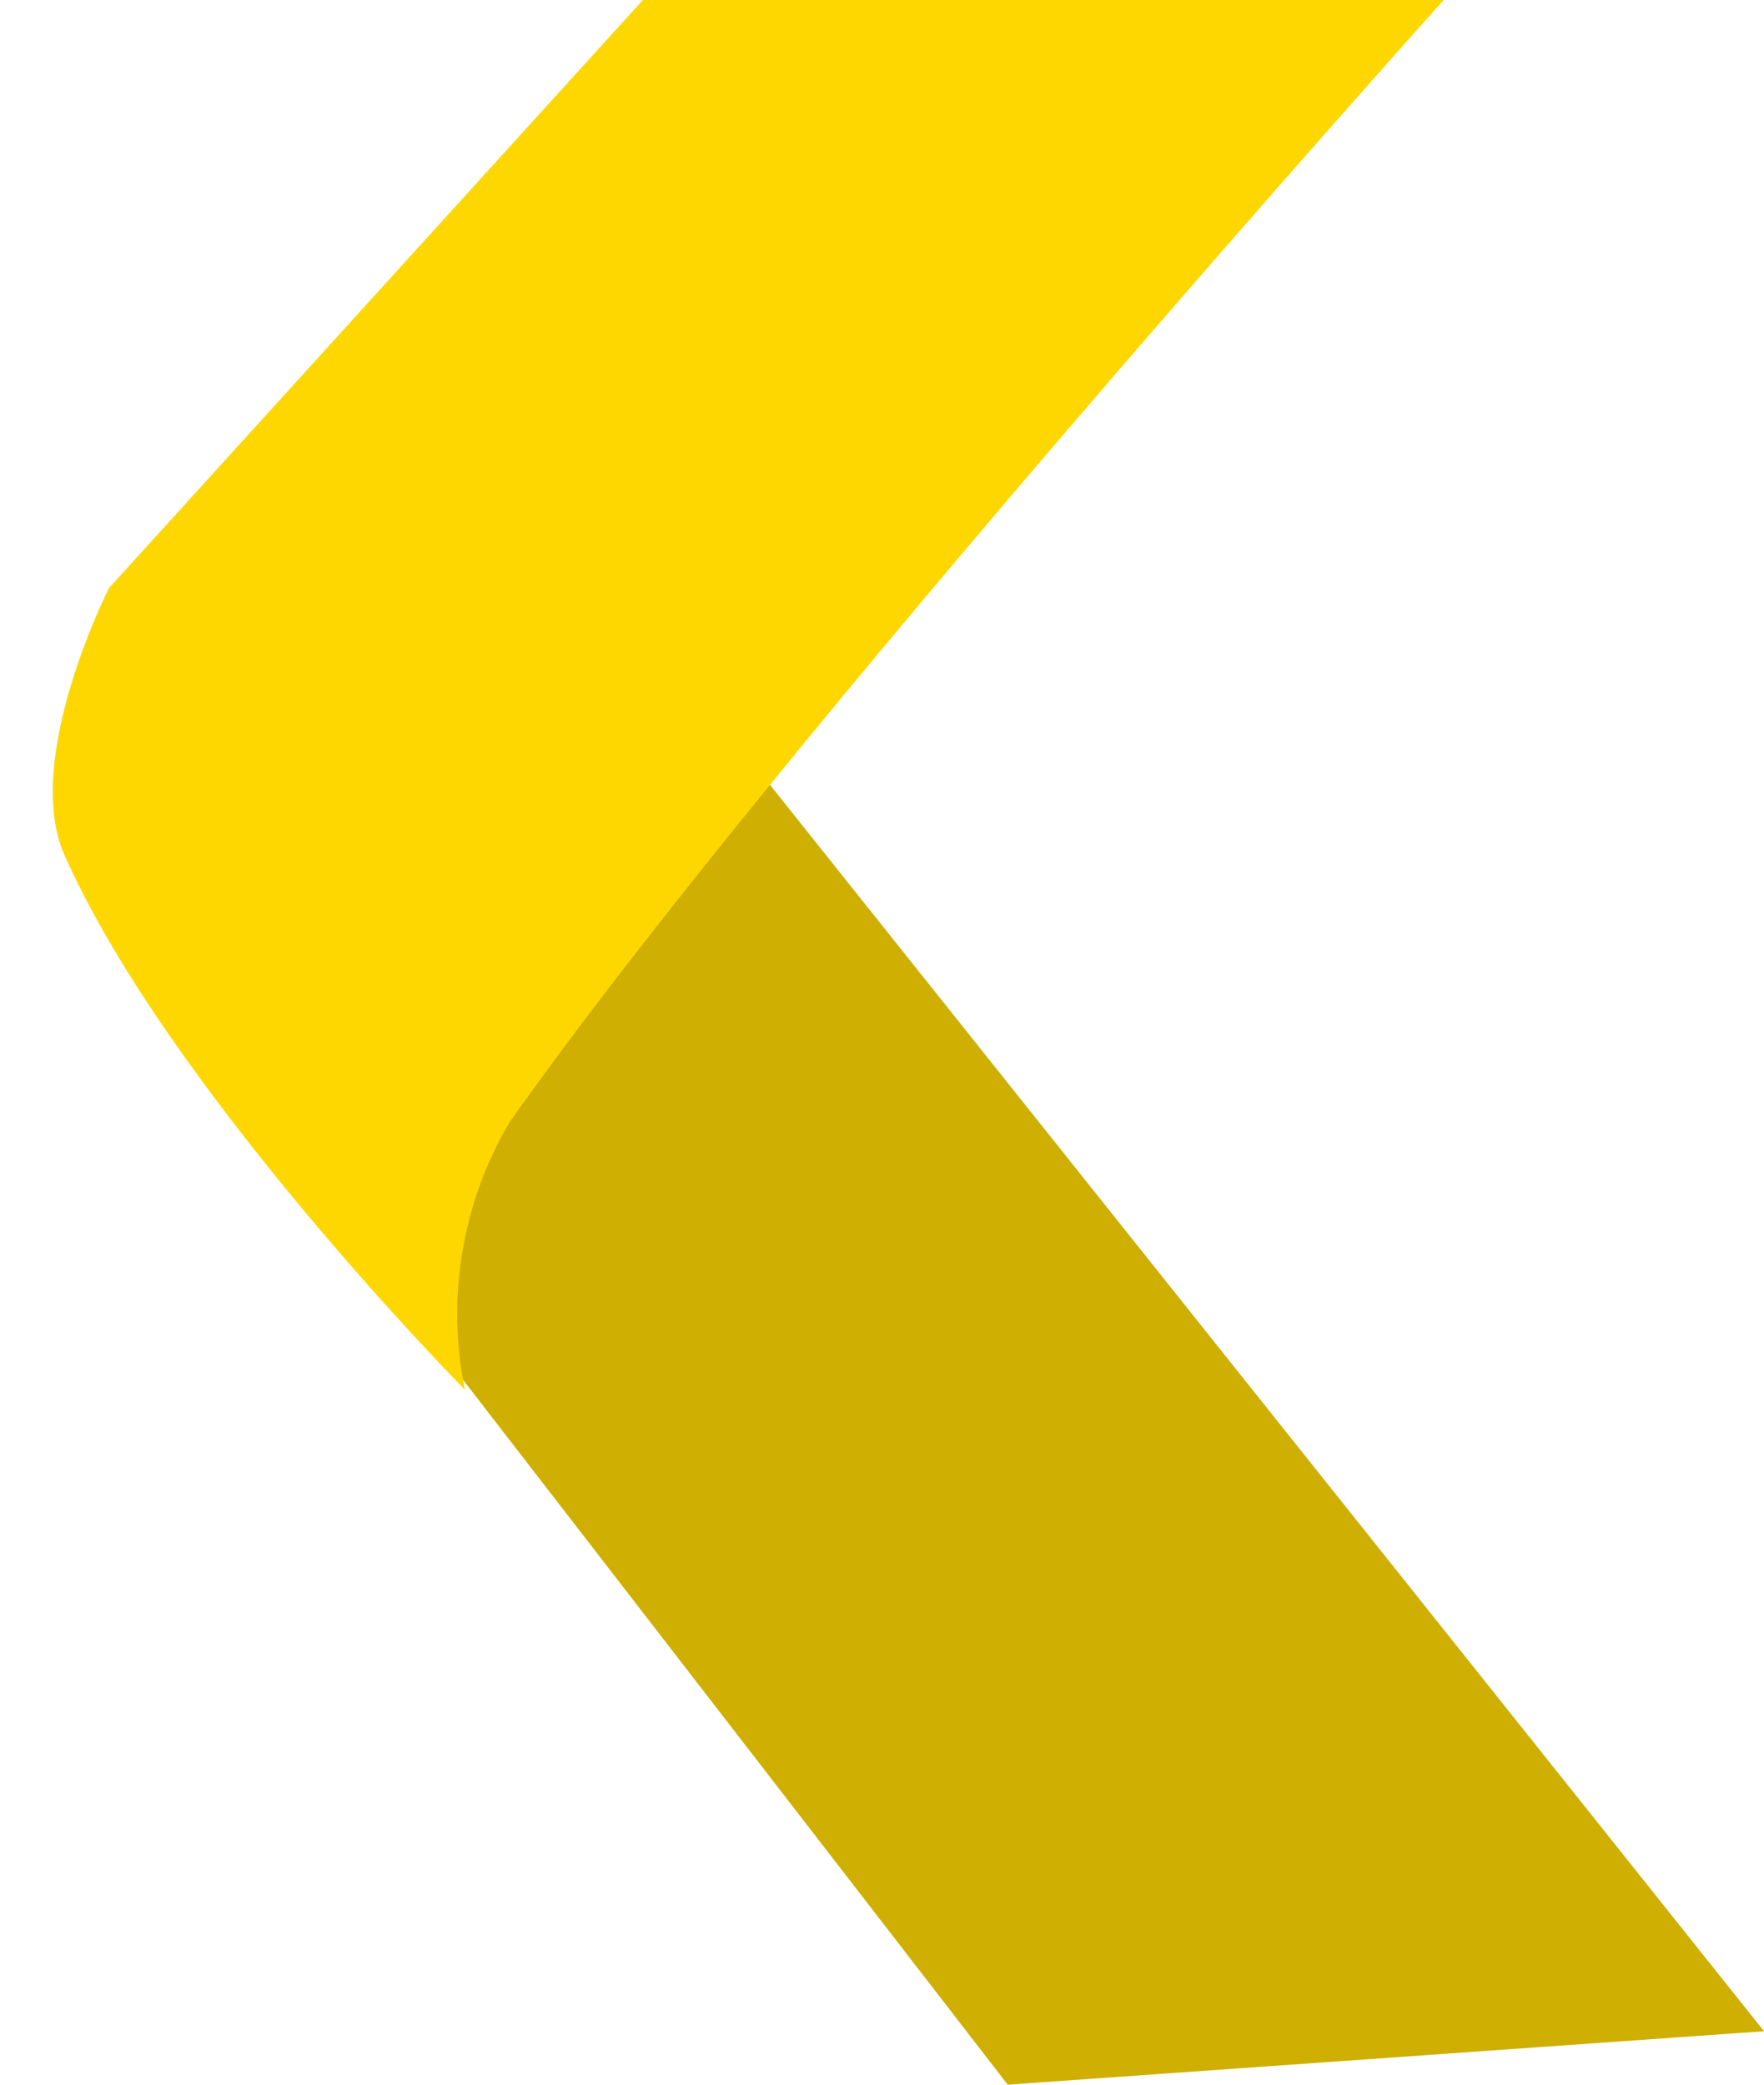 <svg width="33" height="39" viewBox="0 0 33 39" fill="none" xmlns="http://www.w3.org/2000/svg">
<path d="M13.86 14L33.001 38L18.852 39L8.034 25C8.034 25 7.508 23.563 8.866 21C10.334 18.533 12.005 16.192 13.86 14Z" fill="#CEAF02"/>
<path d="M27.007 0C27.007 0 14.513 13.924 9.53 21C8.643 22.506 8.346 24.288 8.698 26C8.698 26 3.155 20.388 1.208 16C0.408 14.206 2.04 11 2.04 11L12.027 0H27.007Z" fill="#FED700"/>
</svg>
